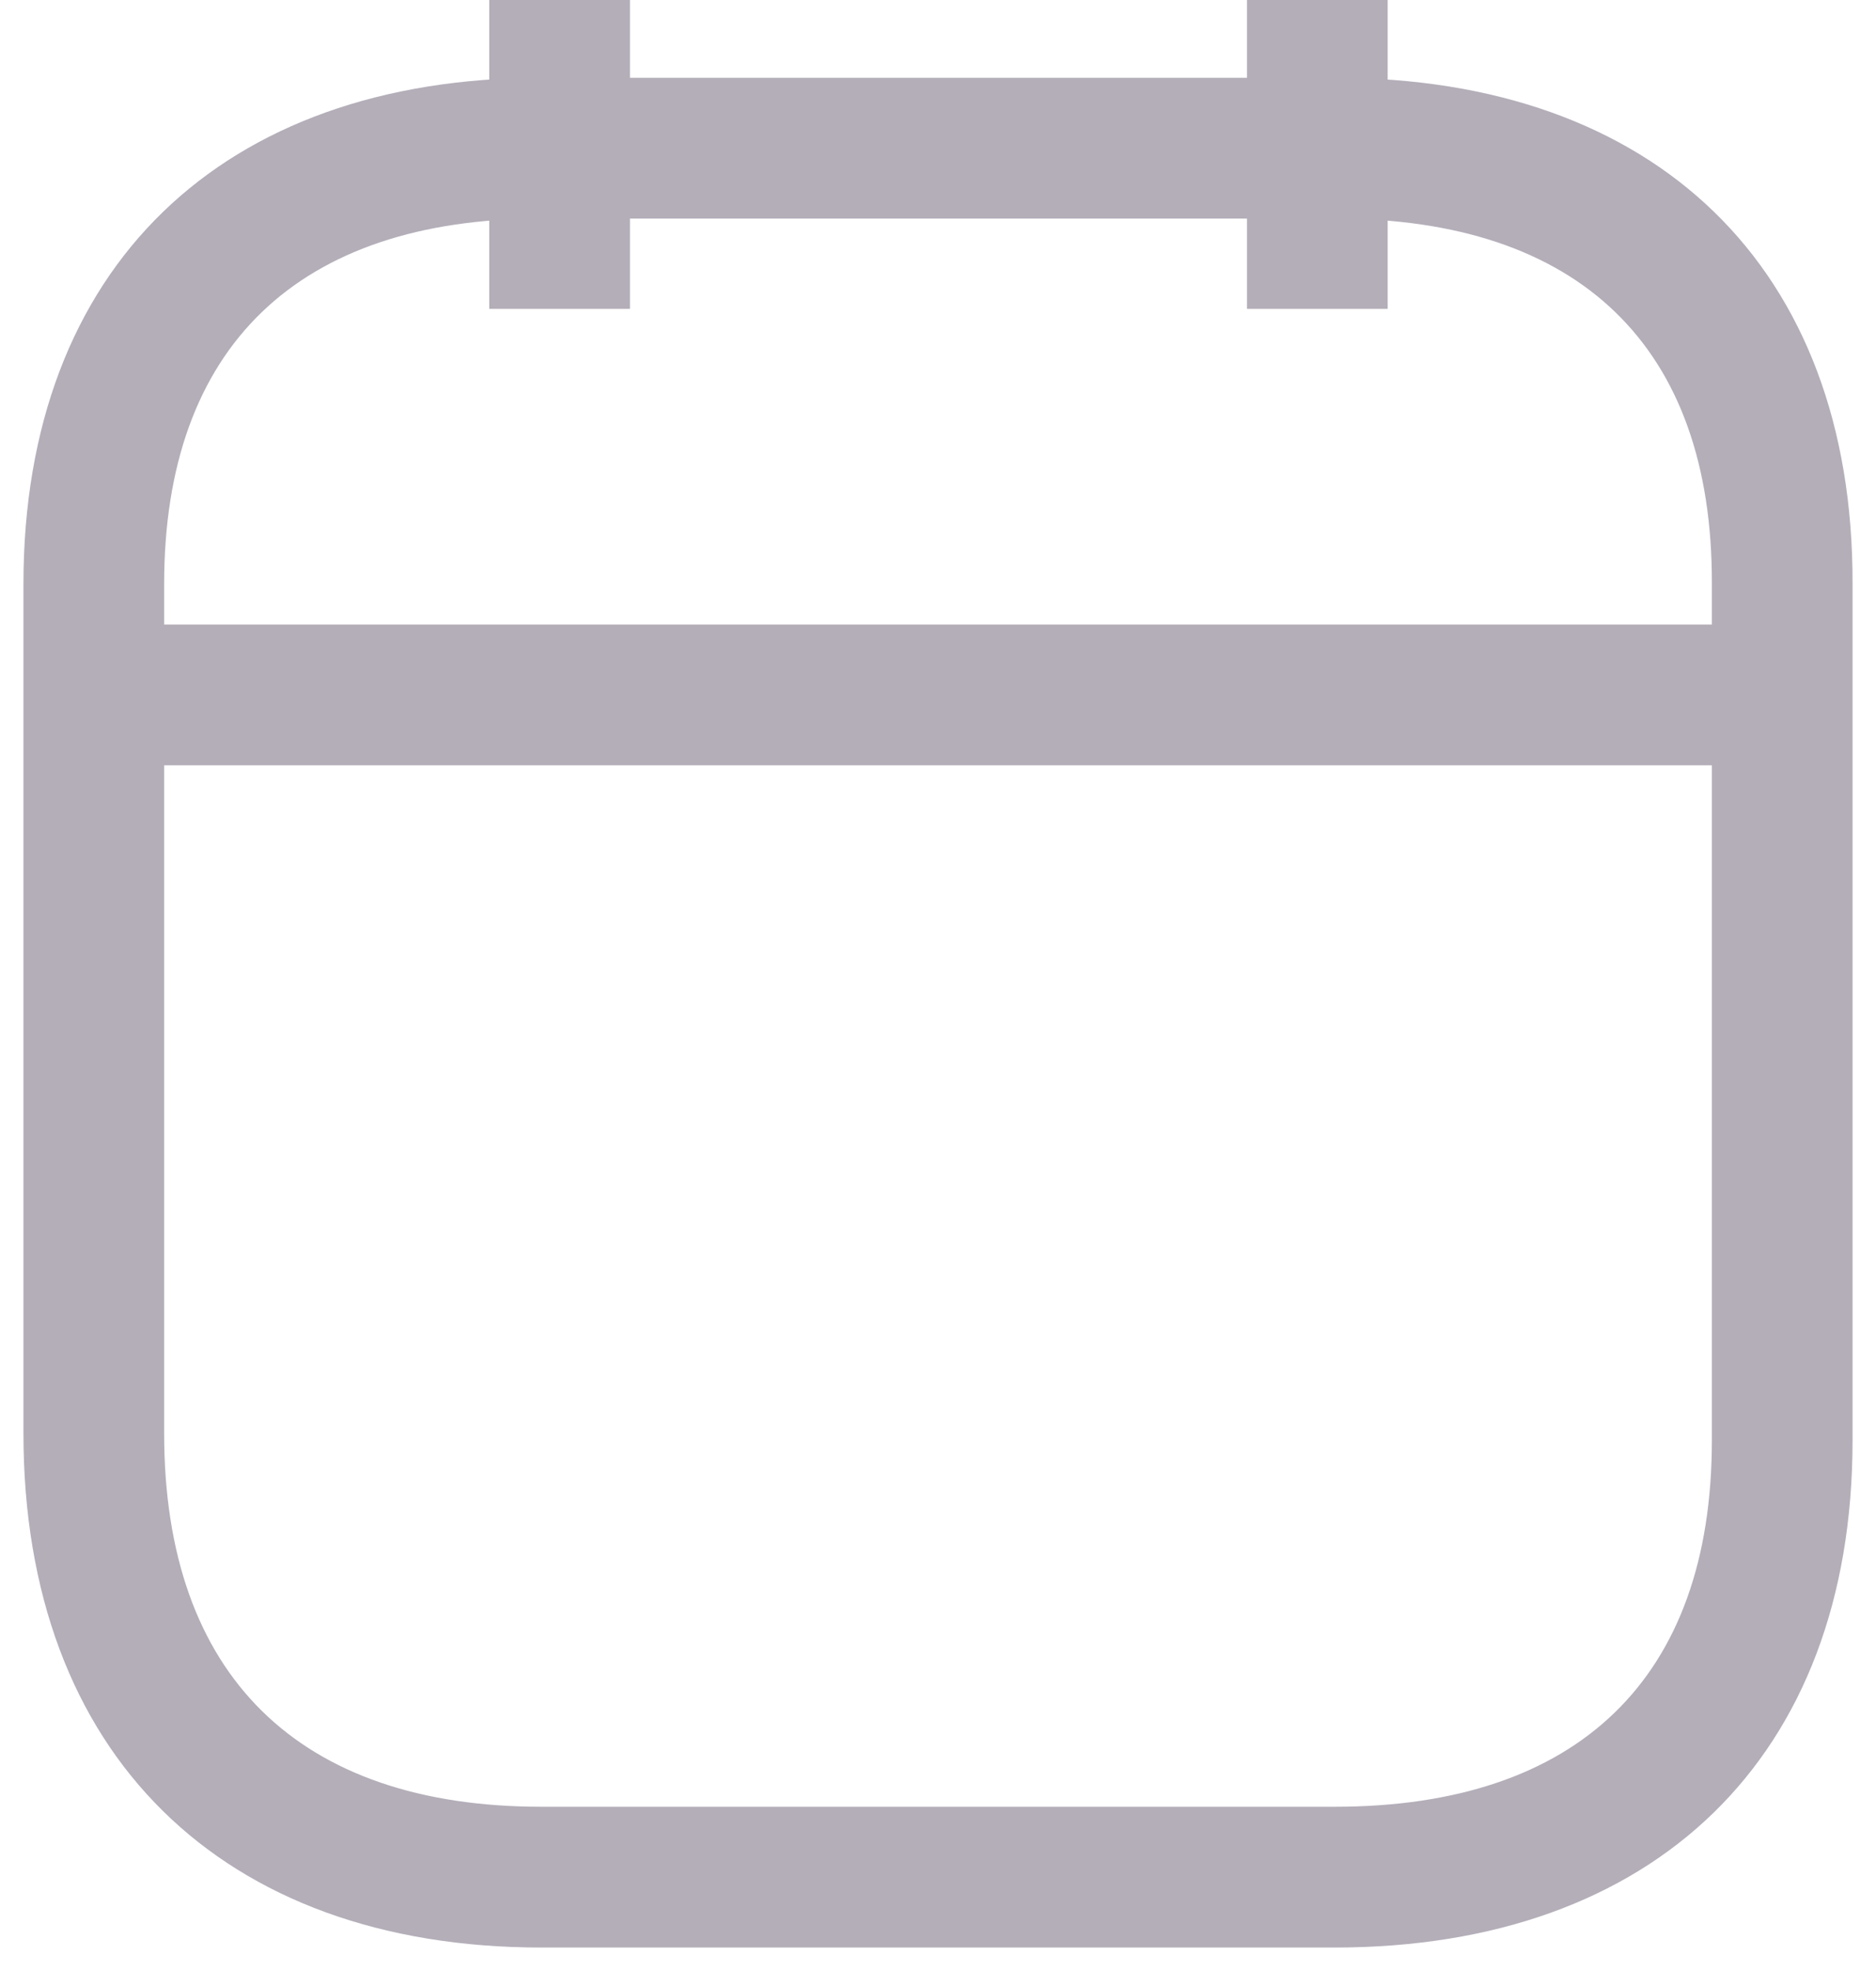 <?xml version="1.0" encoding="UTF-8"?>
<svg width="20px" height="21px" viewBox="0 0 20 21" version="1.1" xmlns="http://www.w3.org/2000/svg" xmlns:xlink="http://www.w3.org/1999/xlink">
    <title>Calendar</title>
    <g id="Page-1" stroke="none" stroke-width="1" fill="none" fill-rule="evenodd">
        <g id="Menu" transform="translate(-308, -361)" fill="#B4AEB9" fill-rule="nonzero">
            <g id="Calendar" transform="translate(309, 361)">
                <polygon id="Line_200" points="17.917 6.654 17.917 8.154 0.093 8.154 0.093 6.654"></polygon>
                <polygon id="Line_207" points="13.794 -2.26485497e-14 13.794 3.291 12.294 3.291 12.294 -2.26485497e-14"></polygon>
                <polygon id="Line_208" points="5.716 -2.26485497e-14 5.716 3.291 4.216 3.291 4.216 -2.26485497e-14"></polygon>
                <path d="M13.238,0.829 L4.771,0.829 C1.372,0.829 -0.75,2.846 -0.75,6.222 L-0.75,15.272 C-0.75,18.694 1.372,20.75 4.771,20.75 L13.229,20.75 C16.632,20.75 18.75,18.728 18.75,15.348 L18.75,6.222 C18.76,2.845 16.645,0.829 13.238,0.829 Z M4.771,2.329 L13.238,2.329 C15.832,2.329 17.258,3.688 17.25,6.22 L17.25,15.348 C17.25,17.884 15.819,19.25 13.229,19.25 L4.771,19.25 C2.19,19.25 0.75,17.855 0.75,15.272 L0.75,6.222 C0.75,3.692 2.184,2.329 4.771,2.329 Z" id="Path"></path>
            </g>
        </g>
    </g>
</svg>